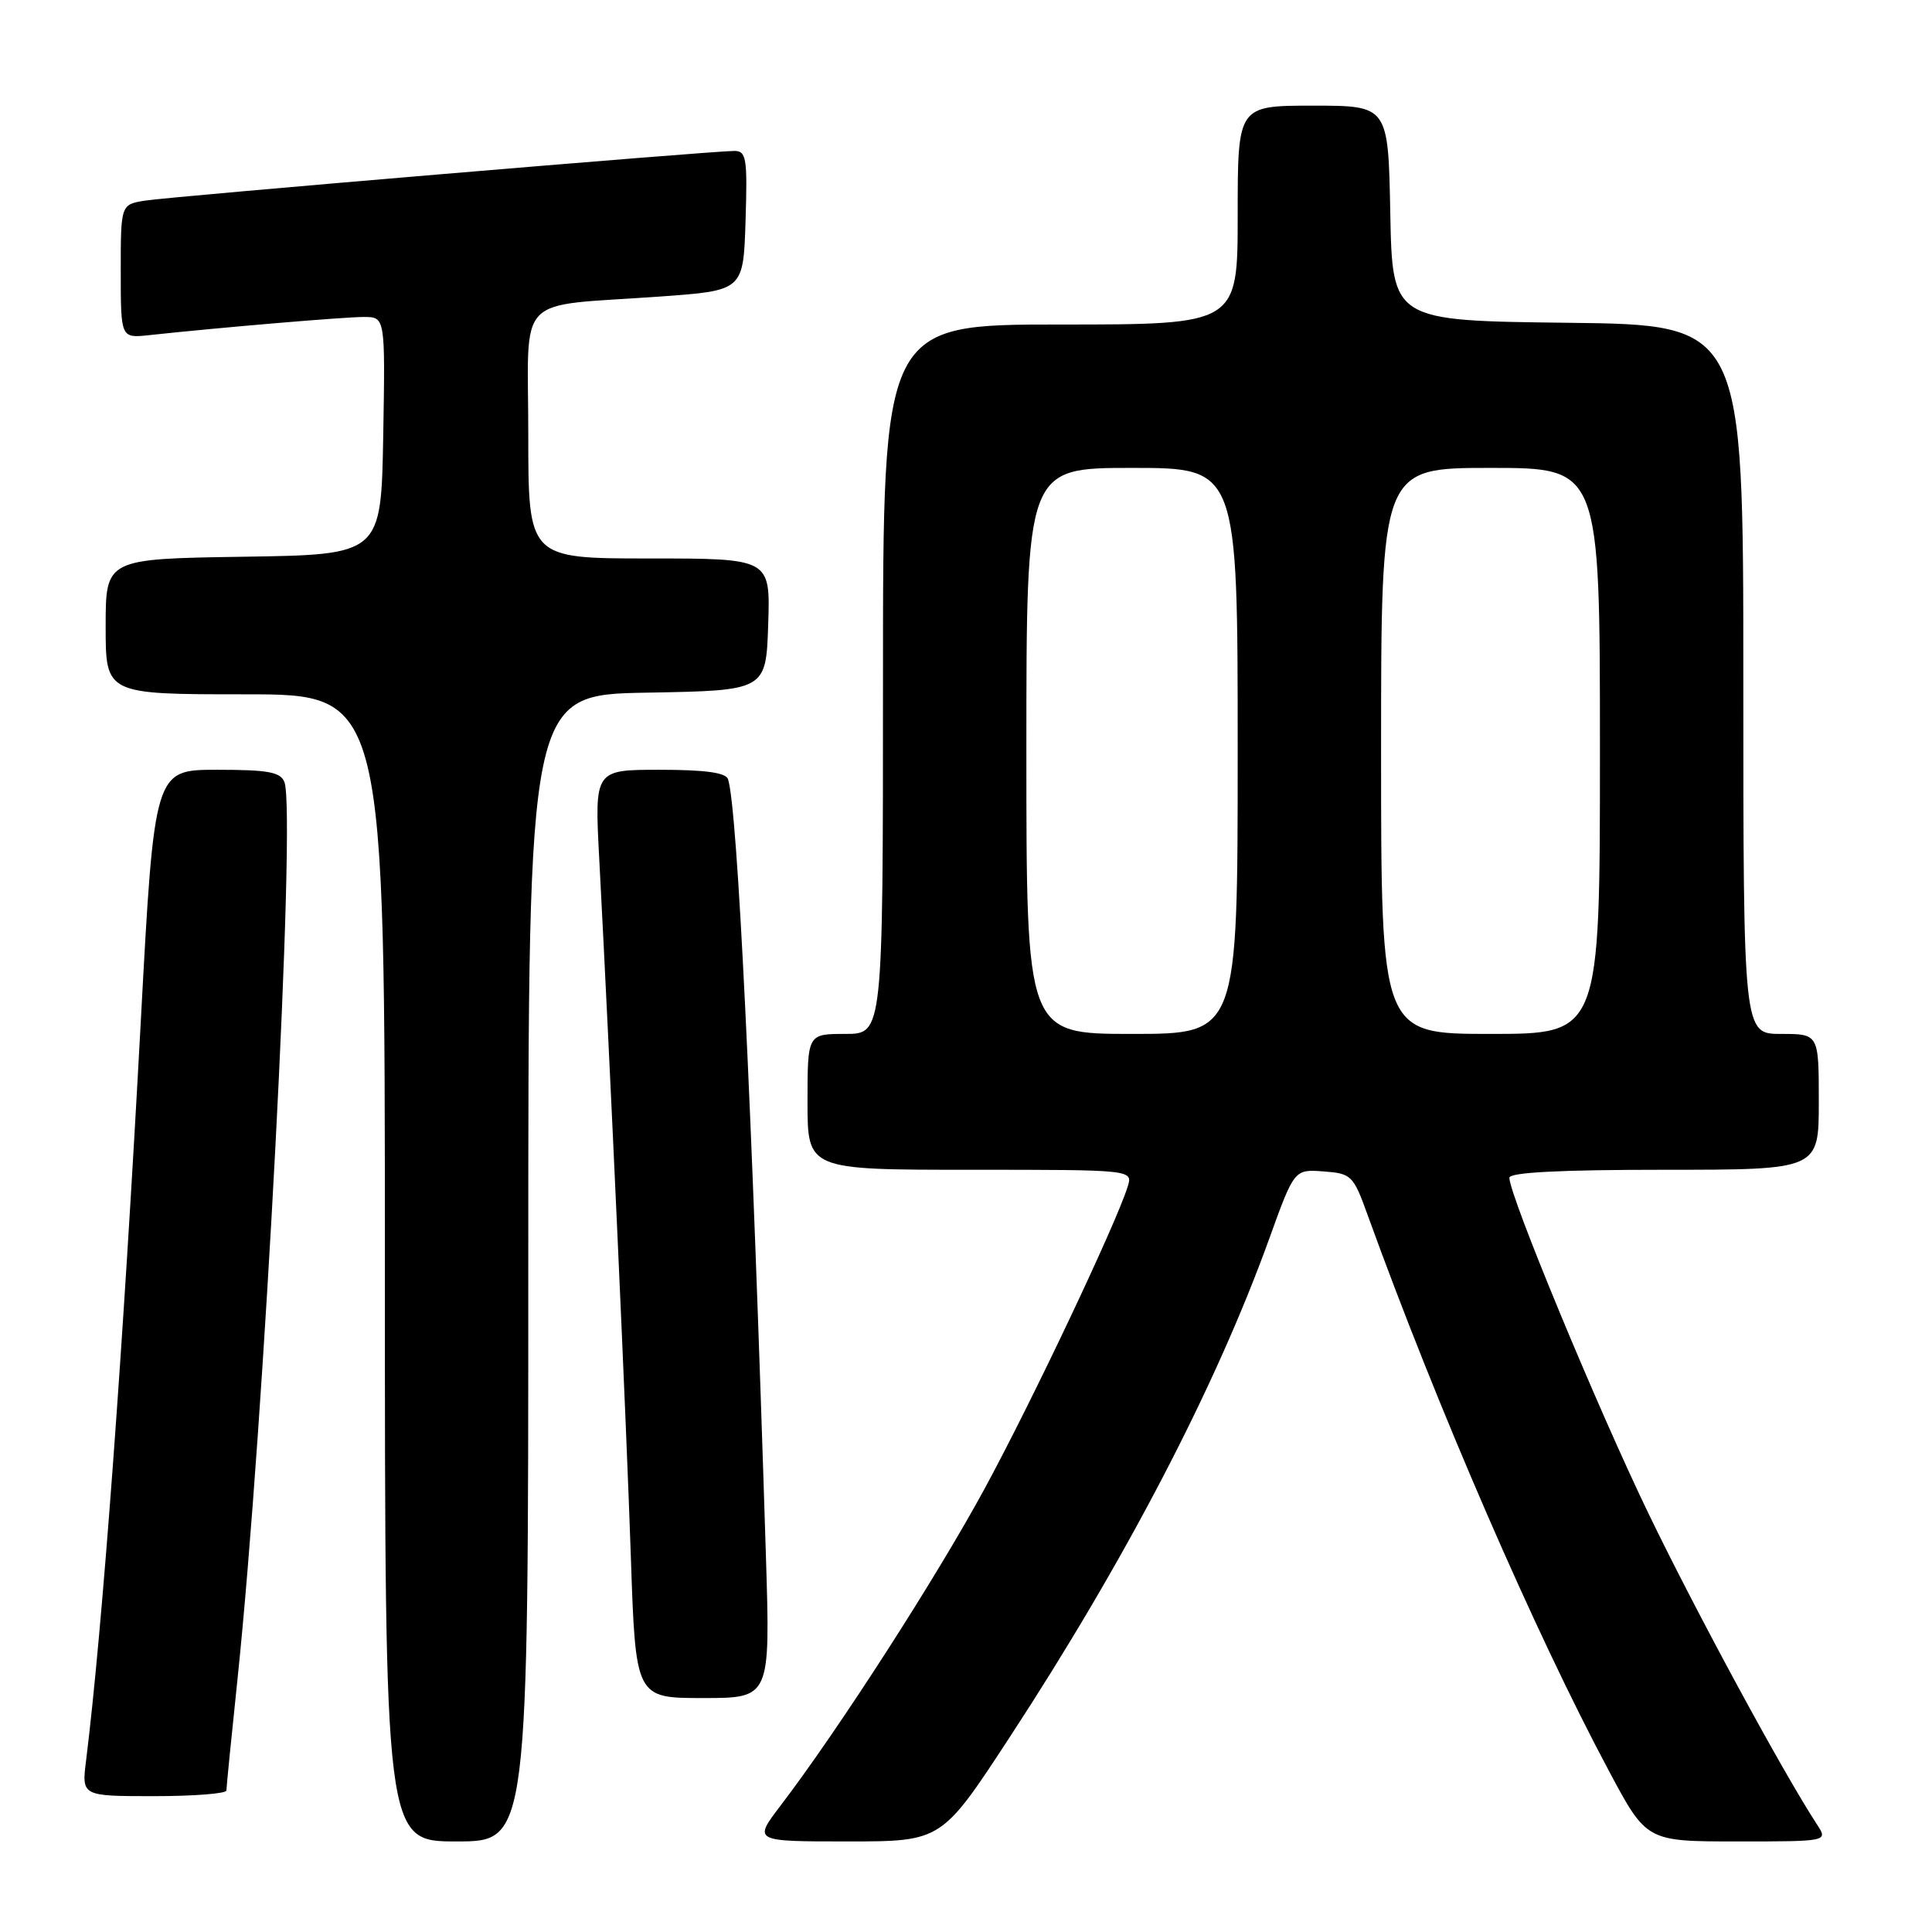 <?xml version="1.0" encoding="UTF-8" standalone="no"?>
<!DOCTYPE svg PUBLIC "-//W3C//DTD SVG 1.1//EN" "http://www.w3.org/Graphics/SVG/1.1/DTD/svg11.dtd" >
<svg xmlns="http://www.w3.org/2000/svg" xmlns:xlink="http://www.w3.org/1999/xlink" version="1.1" viewBox="0 0 256 256">
 <g >
 <path fill="currentColor"
d=" M 70.00 168.03 C 70.00 92.05 70.00 92.05 85.75 91.78 C 101.50 91.50 101.50 91.50 101.79 82.75 C 102.08 74.00 102.08 74.00 86.04 74.00 C 70.00 74.00 70.00 74.00 70.00 57.55 C 70.00 38.57 67.96 40.69 87.50 39.29 C 98.50 38.50 98.50 38.50 98.79 29.25 C 99.05 20.93 98.90 20.00 97.29 20.00 C 94.29 20.00 22.73 26.03 19.25 26.58 C 16.00 27.09 16.00 27.09 16.00 35.95 C 16.00 44.81 16.00 44.81 19.75 44.41 C 29.19 43.39 45.62 42.00 48.20 42.00 C 51.05 42.00 51.05 42.00 50.78 57.75 C 50.50 73.50 50.50 73.50 32.25 73.77 C 14.00 74.05 14.00 74.05 14.00 83.02 C 14.00 92.00 14.00 92.00 32.50 92.00 C 51.00 92.00 51.00 92.00 51.00 168.00 C 51.00 244.00 51.00 244.00 60.50 244.00 C 70.00 244.00 70.00 244.00 70.00 168.03 Z  M 133.75 230.25 C 149.12 206.75 161.07 183.80 168.15 164.22 C 171.50 154.93 171.50 154.93 175.37 155.22 C 179.07 155.49 179.32 155.73 181.22 161.00 C 190.47 186.57 203.37 216.29 213.21 234.69 C 218.18 244.00 218.18 244.00 230.20 244.00 C 242.23 244.00 242.23 244.00 240.76 241.75 C 236.26 234.87 224.71 213.55 218.41 200.50 C 211.60 186.39 200.00 158.39 200.00 156.06 C 200.00 155.35 206.73 155.00 220.50 155.00 C 241.00 155.00 241.00 155.00 241.00 146.00 C 241.00 137.00 241.00 137.00 236.00 137.00 C 231.00 137.00 231.00 137.00 231.00 90.02 C 231.00 43.04 231.00 43.04 207.75 42.77 C 184.50 42.50 184.50 42.50 184.22 28.25 C 183.95 14.00 183.95 14.00 173.97 14.00 C 164.00 14.00 164.00 14.00 164.00 28.50 C 164.00 43.00 164.00 43.00 140.50 43.00 C 117.00 43.00 117.00 43.00 117.00 90.00 C 117.00 137.00 117.00 137.00 112.00 137.00 C 107.00 137.00 107.00 137.00 107.00 146.00 C 107.00 155.00 107.00 155.00 128.57 155.00 C 150.13 155.00 150.13 155.00 149.42 157.25 C 147.84 162.26 136.81 185.55 130.53 197.14 C 124.13 208.95 111.14 229.14 103.43 239.25 C 99.81 244.00 99.81 244.00 112.29 244.00 C 124.76 244.00 124.76 244.00 133.75 230.25 Z  M 30.00 237.25 C 30.00 236.84 30.66 230.20 31.47 222.50 C 35.02 188.53 39.25 107.71 37.69 103.64 C 37.18 102.30 35.54 102.00 28.76 102.00 C 20.45 102.00 20.45 102.00 18.66 135.25 C 16.33 178.57 13.55 216.06 11.41 233.25 C 10.81 238.00 10.81 238.00 20.41 238.00 C 25.68 238.00 30.00 237.66 30.00 237.25 Z  M 101.49 206.25 C 99.61 145.83 97.72 107.11 96.47 103.25 C 96.19 102.38 93.45 102.00 87.42 102.00 C 78.78 102.00 78.78 102.00 79.40 113.75 C 80.87 141.57 83.01 188.93 83.59 206.25 C 84.22 225.00 84.22 225.00 93.14 225.00 C 102.07 225.00 102.07 225.00 101.49 206.25 Z  M 136.00 99.50 C 136.00 62.00 136.00 62.00 150.00 62.00 C 164.00 62.00 164.00 62.00 164.00 99.50 C 164.00 137.00 164.00 137.00 150.00 137.00 C 136.00 137.00 136.00 137.00 136.00 99.50 Z  M 183.00 99.50 C 183.00 62.00 183.00 62.00 197.50 62.00 C 212.00 62.00 212.00 62.00 212.00 99.50 C 212.00 137.00 212.00 137.00 197.50 137.00 C 183.00 137.00 183.00 137.00 183.00 99.50 Z "/>
</g>
</svg>